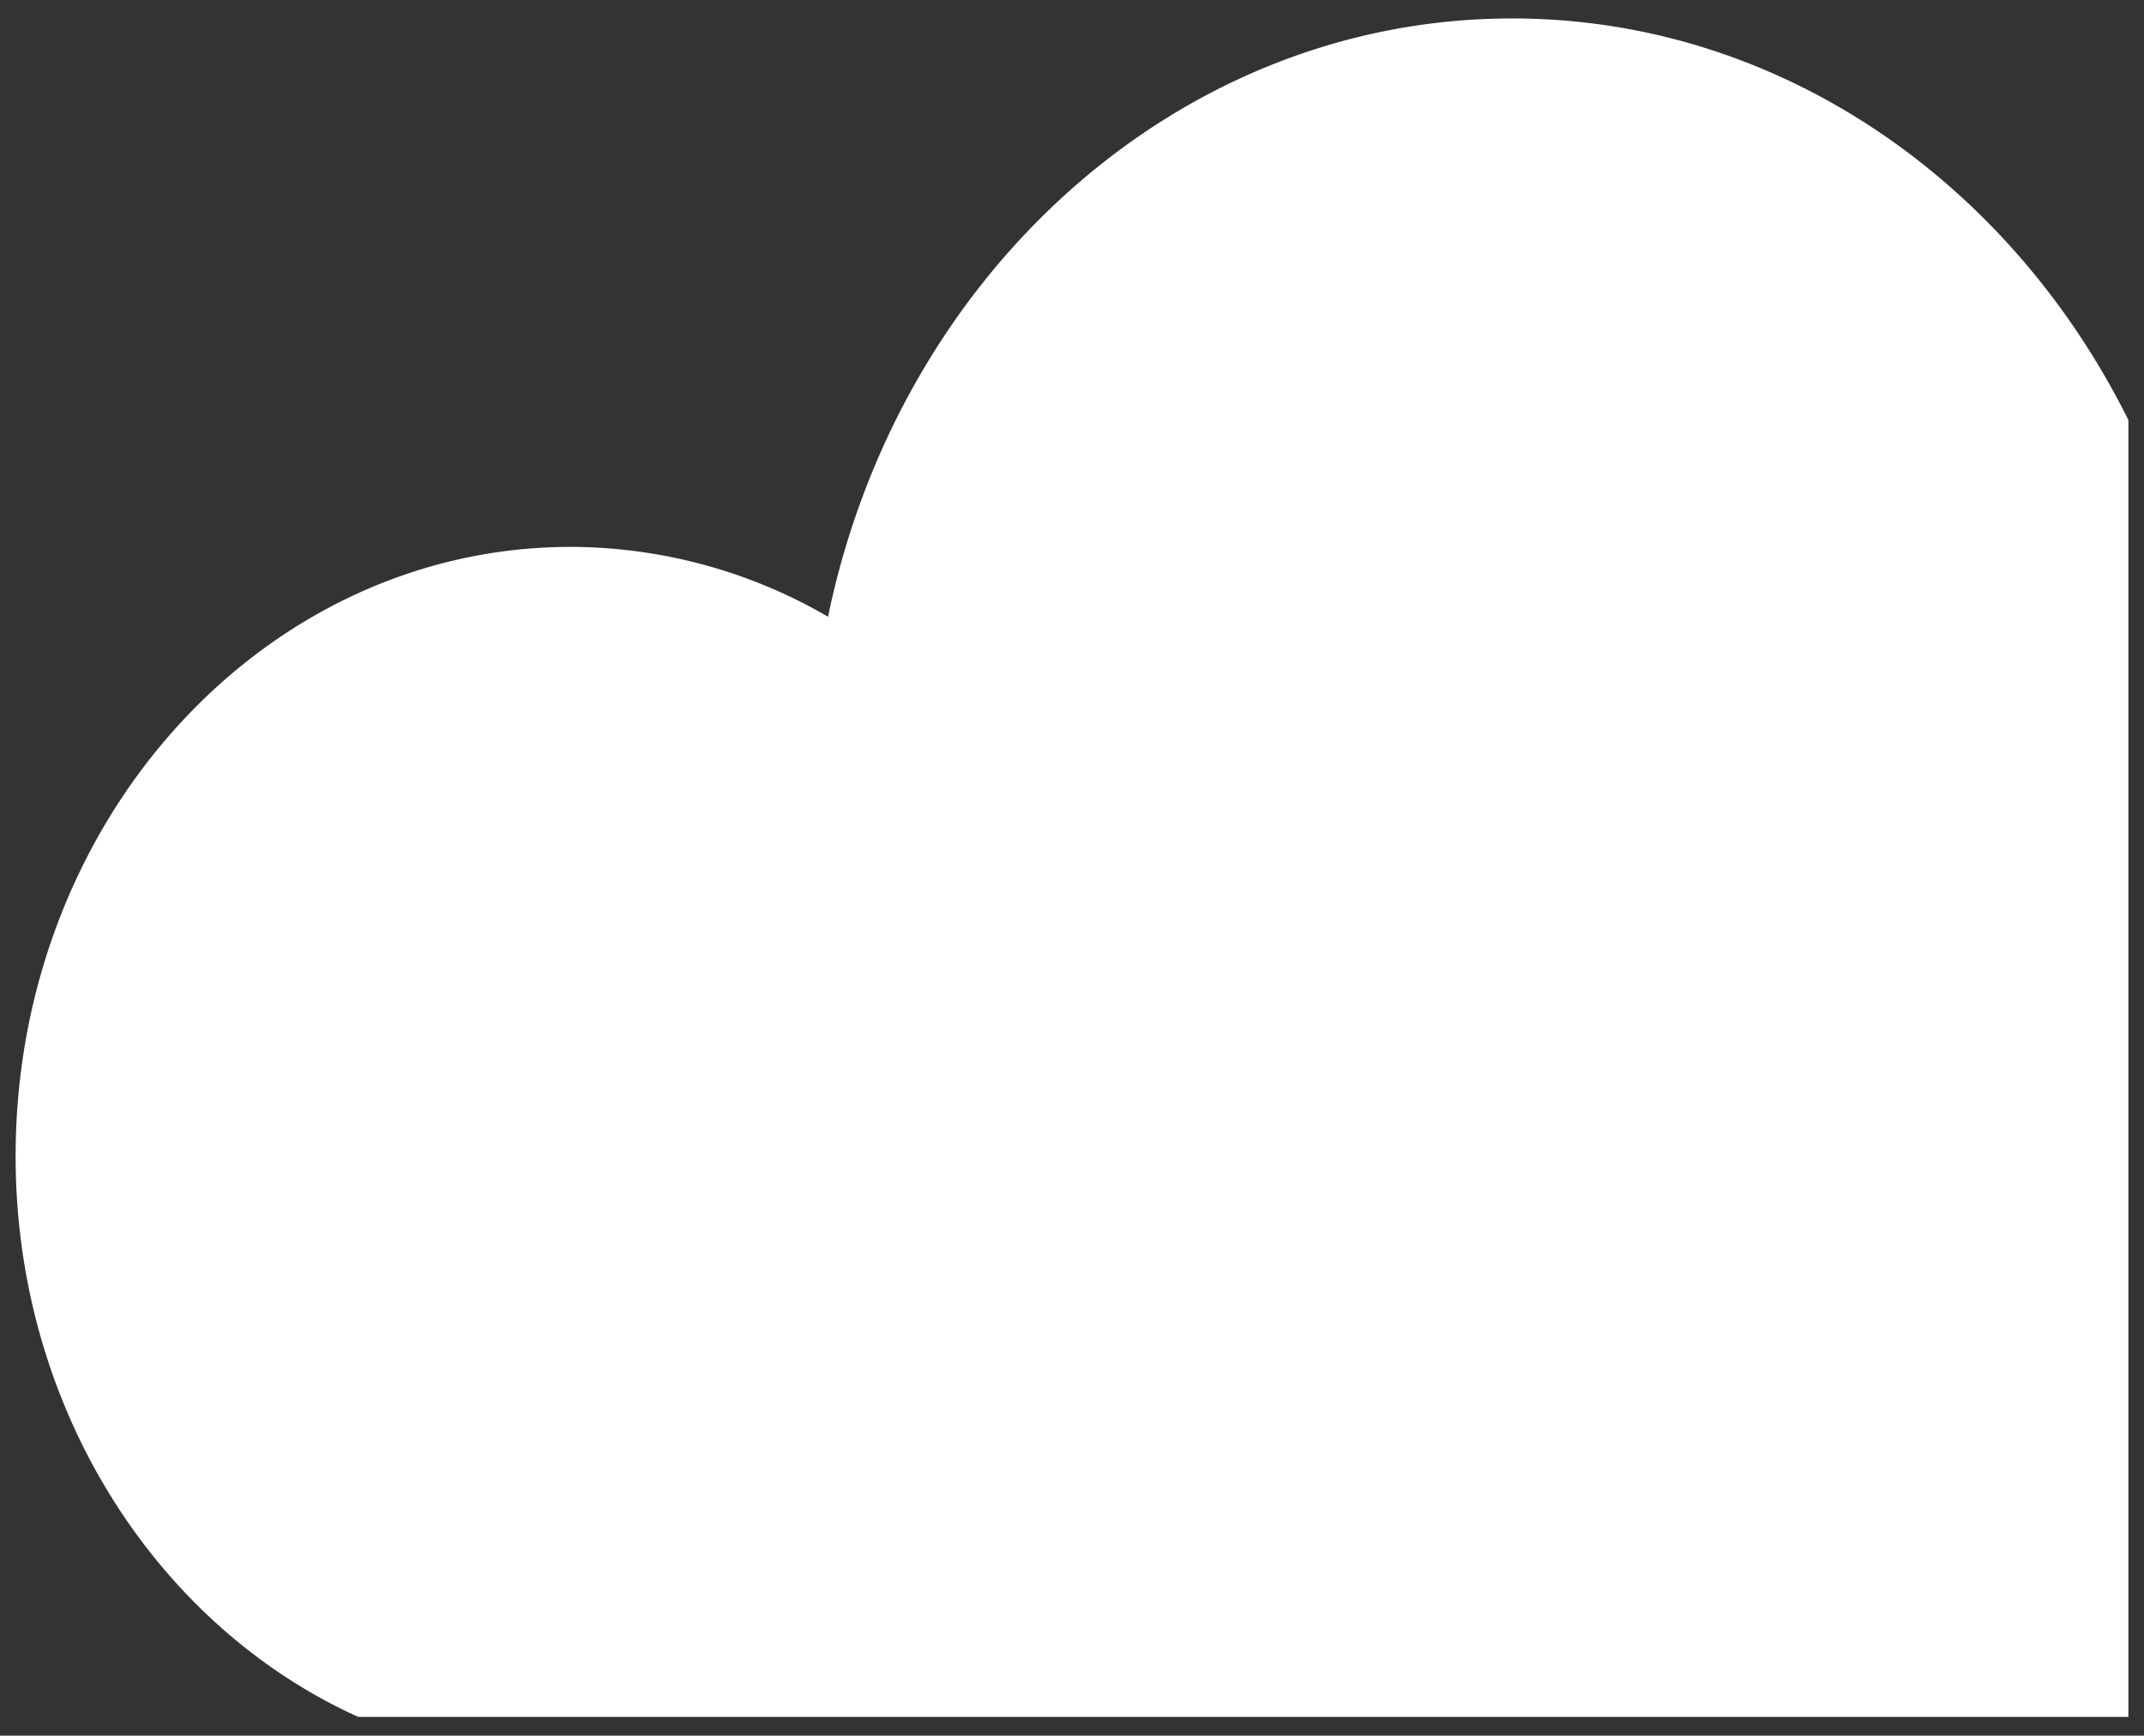 <svg xmlns="http://www.w3.org/2000/svg" viewBox="0 0 137.23 111.08"><rect x="0" y="0" width="137.23" height="111.08" fill="#333333" stroke="none"/><defs><style>.cls-1{fill:#fff;}</style></defs><g id="Layer_5" data-name="Layer 5"><path class="cls-1" d="M1,74C1,52.46,16.91,35,36.54,35A32.88,32.88,0,0,1,53,39.47C57.53,17.55,75.41,1.18,96.79,1.18c17,0,31.83,10.39,39.44,25.7v83H22.93C10.06,104.06,1,90.18,1,74Z"/></g></svg>